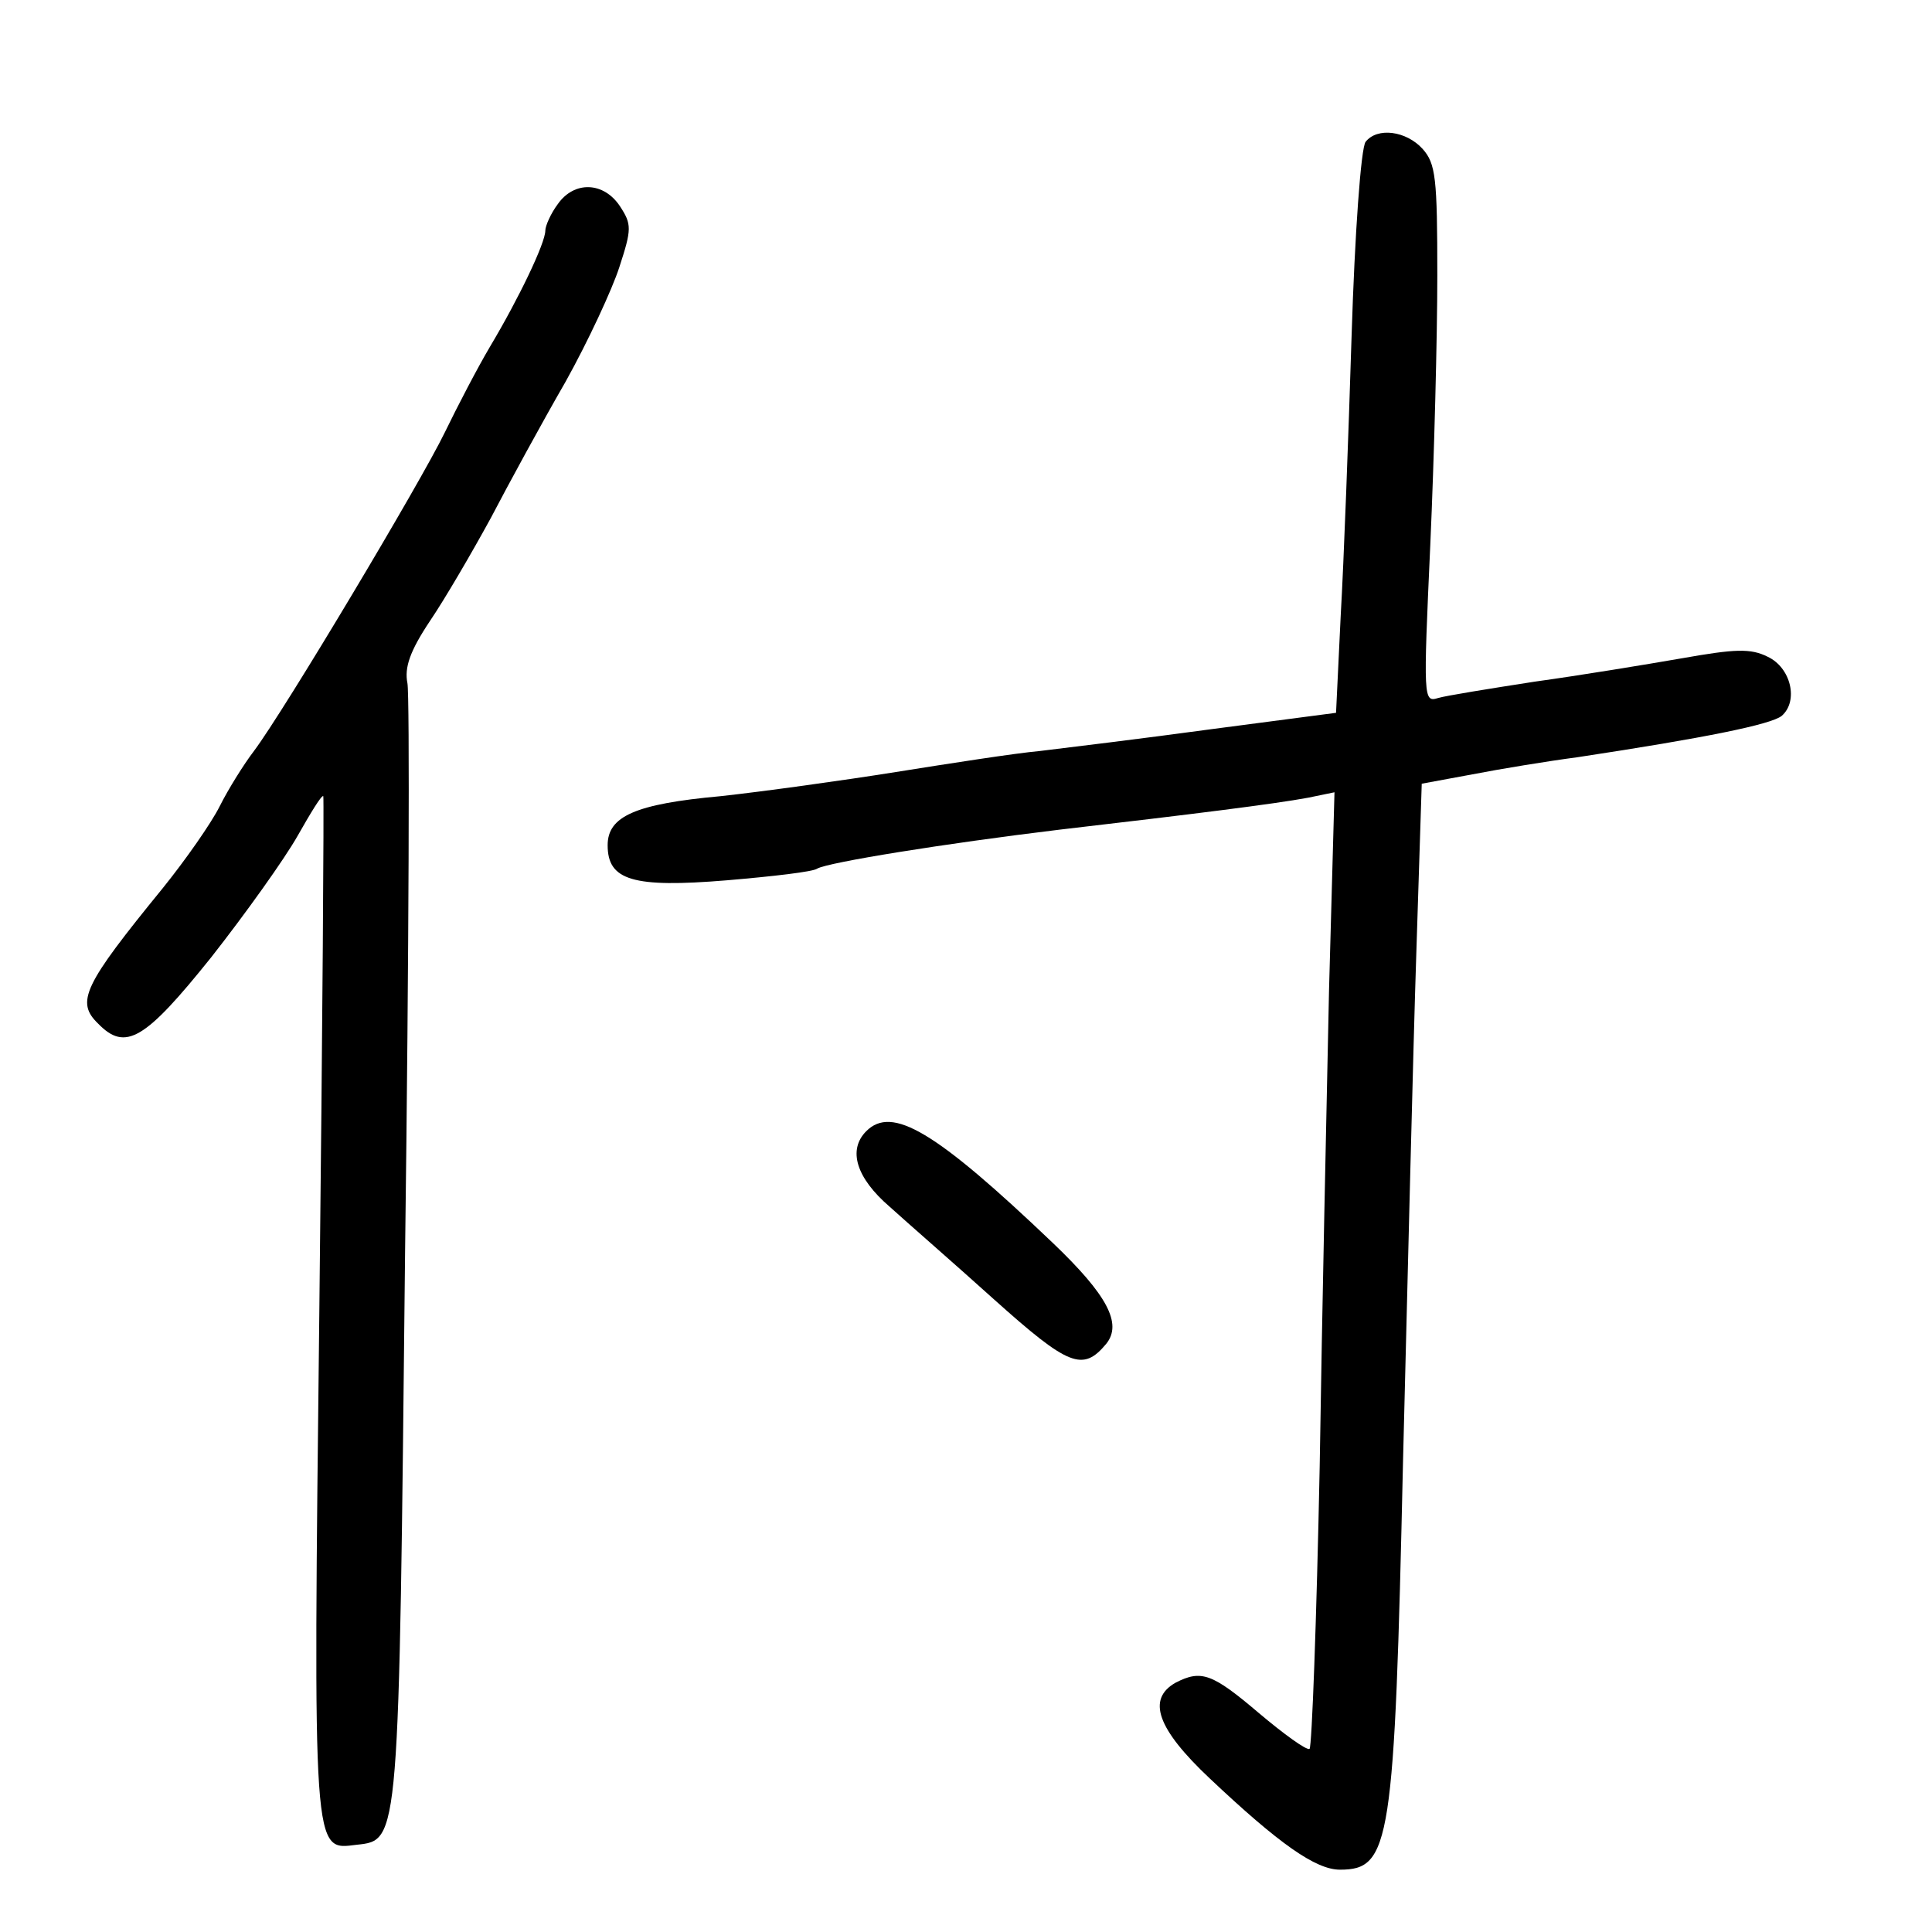 <?xml version="1.0" standalone="no"?>
<!DOCTYPE svg PUBLIC "-//W3C//DTD SVG 20010904//EN"
 "http://www.w3.org/TR/2001/REC-SVG-20010904/DTD/svg10.dtd">
<svg version="1.0" xmlns="http://www.w3.org/2000/svg"
 width="248pt" height="248pt" viewBox="0 0 248 248"
 preserveAspectRatio="xMidYMid meet">
<g transform="translate(0,248) scale(0.1,-0.1)"
fill="#000000" stroke="none">
<path d="M1753 2298 c-6 -7 -14 -119 -18 -248 -4 -129 -10 -291 -14 -360 l-6
-125 -160 -21 c-88 -12 -187 -24 -220 -28 -33 -3 -116 -16 -185 -27 -69 -11
-170 -25 -225 -31 -110 -10 -145 -26 -145 -63 0 -45 32 -55 153 -45 59 5 111
11 116 15 14 8 162 32 311 50 172 20 276 33 319 41 l34 7 -7 -254 c-3 -140 -9
-415 -12 -612 -4 -197 -10 -359 -13 -362 -4 -2 -33 19 -65 46 -60 51 -74 56
-107 39 -37 -21 -24 -59 44 -123 89 -84 136 -117 167 -117 65 0 70 33 81 525
6 237 13 529 17 650 l7 219 65 12 c36 7 97 17 135 22 165 25 248 42 262 53 22
19 12 62 -18 76 -22 11 -42 10 -110 -2 -46 -8 -131 -22 -189 -30 -58 -9 -114
-18 -124 -21 -19 -6 -19 -1 -10 197 5 112 9 268 9 345 0 126 -2 144 -19 163
-21 23 -58 28 -73 9z"/>
<path d="M716 2218 c-9 -12 -16 -28 -16 -34 0 -16 -34 -87 -71 -149 -16 -27
-42 -77 -58 -110 -31 -64 -206 -357 -245 -409 -13 -17 -33 -49 -44 -71 -11
-22 -44 -69 -73 -105 -102 -125 -112 -146 -83 -174 35 -36 60 -21 145 85 44
56 94 126 111 156 17 30 31 53 33 51 1 -2 -1 -295 -5 -653 -8 -713 -9 -700 48
-693 55 6 54 1 62 762 5 386 6 713 3 729 -4 20 3 41 29 80 19 28 54 88 78 132
23 44 66 123 96 175 29 52 60 119 69 147 16 49 16 55 1 78 -21 32 -59 33 -80
3z"/>
<path d="M1112 1028 c-24 -24 -13 -60 30 -97 22 -20 83 -73 134 -119 96 -86
114 -93 144 -57 21 26 1 63 -68 129 -152 145 -207 177 -240 144z"/>
</g>
</svg>

